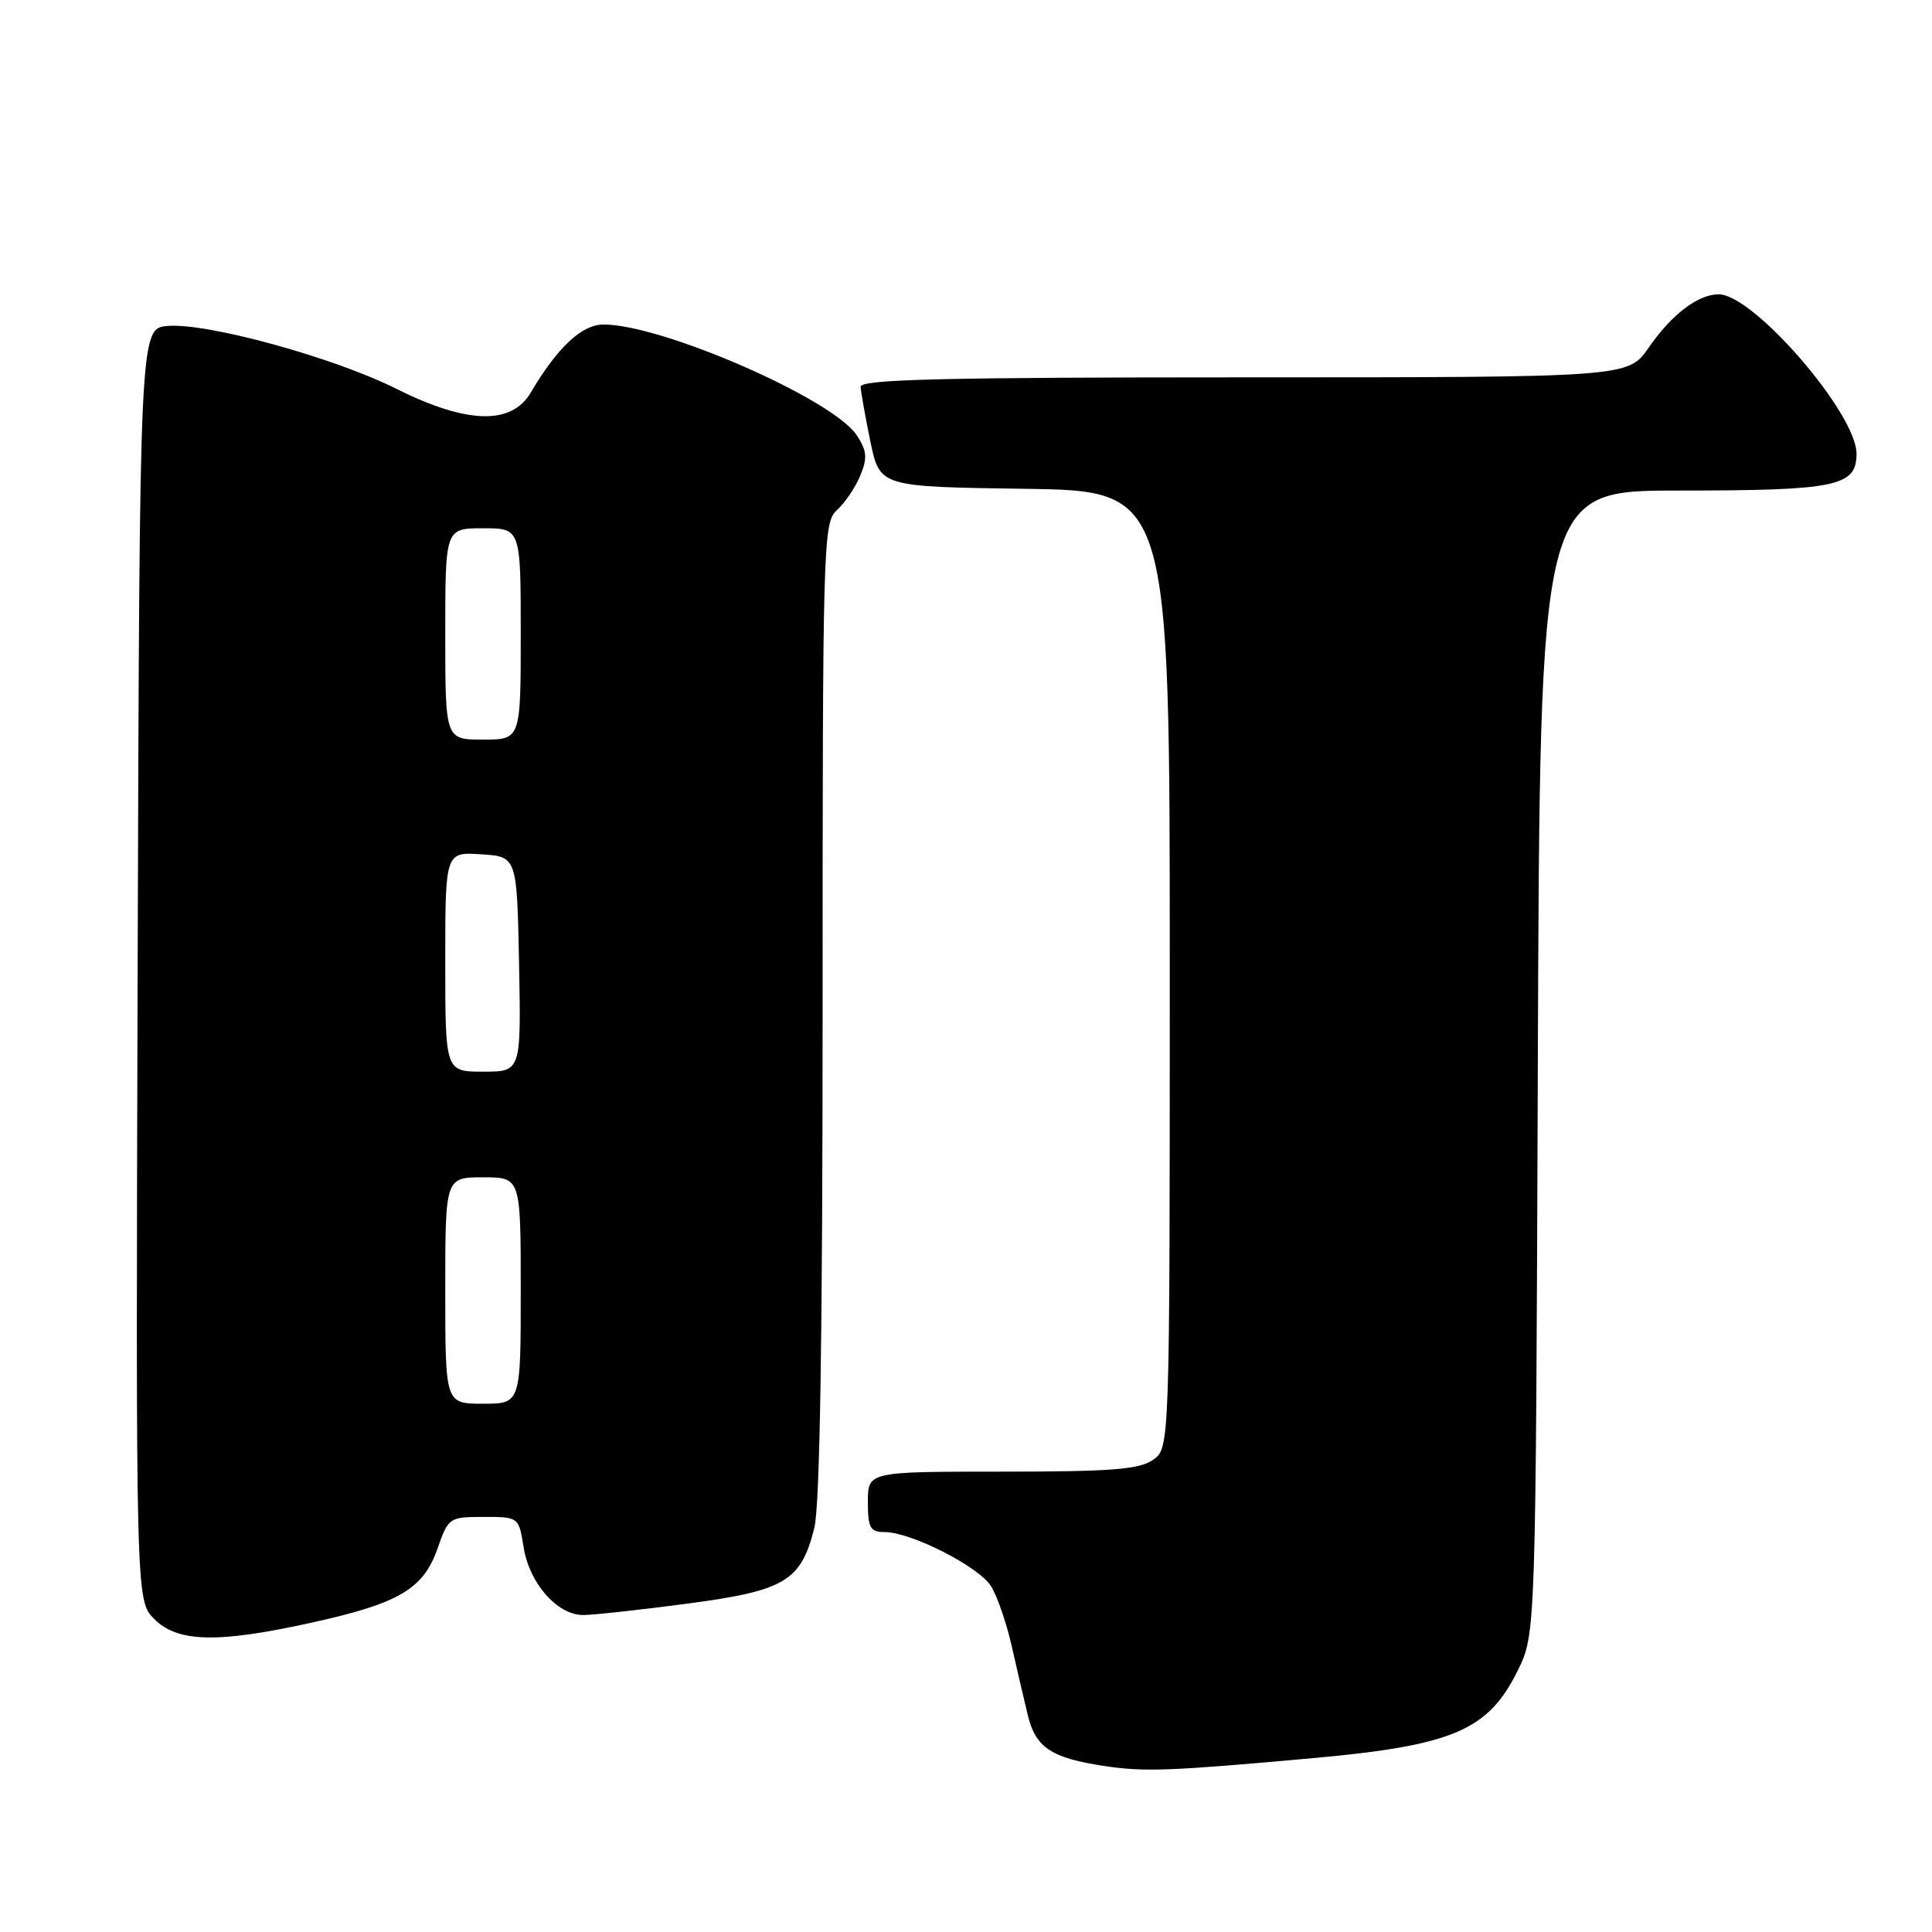 <?xml version="1.0" encoding="UTF-8" standalone="no"?>
<!DOCTYPE svg PUBLIC "-//W3C//DTD SVG 1.1//EN" "http://www.w3.org/Graphics/SVG/1.1/DTD/svg11.dtd" >
<svg xmlns="http://www.w3.org/2000/svg" xmlns:xlink="http://www.w3.org/1999/xlink" version="1.1" viewBox="0 0 256 256">
 <g >
 <path fill="currentColor"
d=" M 174.00 232.96 C 192.54 231.28 197.21 229.28 201.11 221.35 C 203.50 216.50 203.50 216.50 203.77 140.75 C 204.05 65.00 204.05 65.00 222.46 65.00 C 243.34 65.00 246.00 64.45 246.00 60.12 C 246.00 54.79 232.35 39.00 227.74 39.00 C 225.00 39.00 221.51 41.65 218.47 46.05 C 215.73 50.00 215.73 50.00 164.86 50.00 C 124.82 50.00 114.01 50.27 114.04 51.25 C 114.07 51.94 114.65 55.20 115.33 58.50 C 116.58 64.50 116.58 64.50 135.79 64.77 C 155.00 65.04 155.00 65.04 155.00 128.46 C 155.00 191.89 155.00 191.89 152.78 193.44 C 150.97 194.71 147.25 195.00 132.78 195.00 C 115.00 195.00 115.00 195.00 115.00 199.00 C 115.00 202.48 115.29 203.00 117.25 203.01 C 120.74 203.02 129.68 207.58 131.31 210.17 C 132.12 211.45 133.34 214.97 134.03 218.00 C 134.72 221.03 135.68 225.18 136.18 227.23 C 137.21 231.57 139.31 232.96 146.43 234.02 C 151.72 234.80 154.95 234.68 174.00 232.96 Z  M 41.38 214.99 C 52.87 212.45 56.10 210.55 57.97 205.20 C 59.41 201.08 59.53 201.00 64.09 201.00 C 68.74 201.00 68.74 201.00 69.39 205.07 C 70.15 209.80 73.85 214.00 77.27 214.00 C 78.57 214.00 84.74 213.33 91.00 212.50 C 104.01 210.78 106.13 209.53 107.90 202.47 C 108.64 199.53 109.00 177.17 109.00 133.71 C 109.00 71.61 109.07 69.25 110.91 67.58 C 111.96 66.63 113.35 64.58 113.99 63.02 C 114.96 60.68 114.88 59.74 113.52 57.67 C 110.39 52.89 87.77 43.00 79.98 43.00 C 77.09 43.00 73.89 45.99 70.32 52.03 C 67.77 56.36 61.84 56.18 52.50 51.51 C 44.19 47.35 27.47 42.76 22.23 43.19 C 18.50 43.50 18.50 43.50 18.24 127.79 C 17.99 212.08 17.99 212.08 20.45 214.54 C 23.55 217.64 28.88 217.76 41.38 214.99 Z  M 59.00 171.00 C 59.00 156.00 59.00 156.00 64.00 156.00 C 69.00 156.00 69.00 156.00 69.00 171.00 C 69.00 186.00 69.00 186.00 64.00 186.00 C 59.00 186.00 59.00 186.00 59.00 171.00 Z  M 59.00 127.45 C 59.00 112.89 59.00 112.89 63.75 113.20 C 68.50 113.50 68.50 113.50 68.78 127.75 C 69.05 142.00 69.05 142.00 64.03 142.00 C 59.00 142.00 59.00 142.00 59.00 127.45 Z  M 59.00 84.00 C 59.00 70.00 59.00 70.00 64.00 70.00 C 69.00 70.00 69.00 70.00 69.00 84.00 C 69.00 98.00 69.00 98.00 64.00 98.00 C 59.00 98.00 59.00 98.00 59.00 84.00 Z "/>
</g>
</svg>